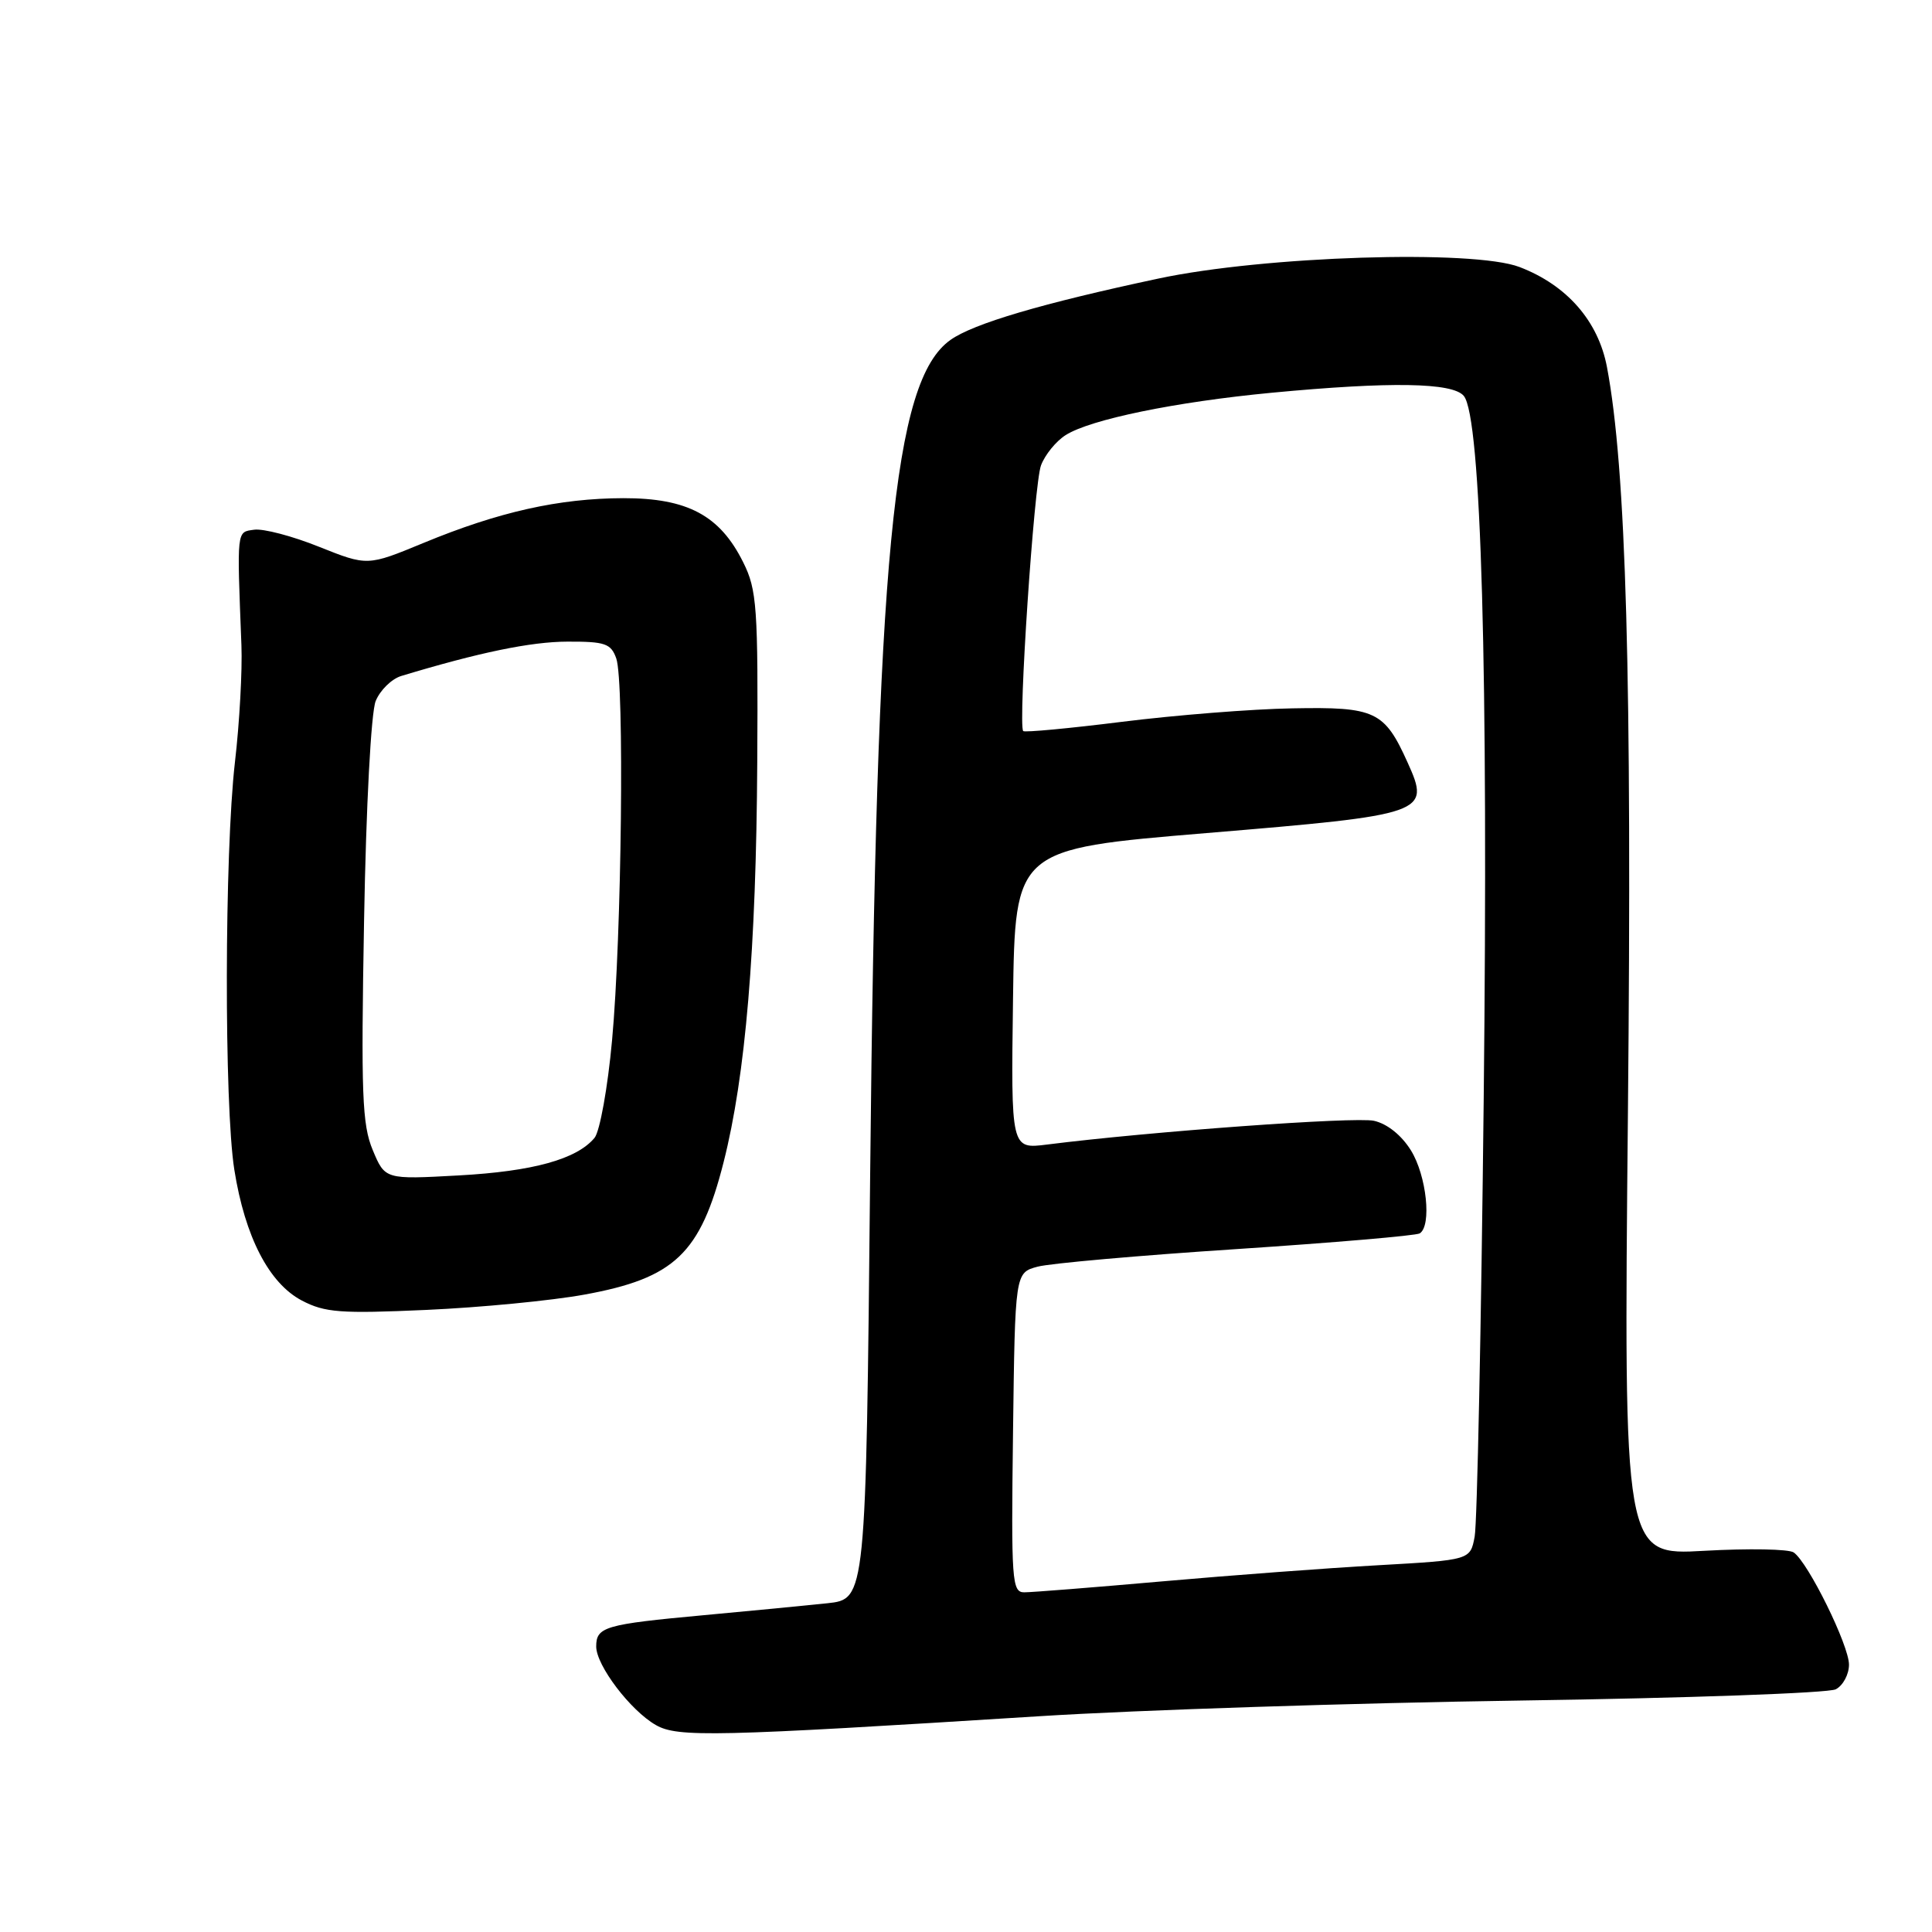 <?xml version="1.0" encoding="UTF-8" standalone="no"?>
<!DOCTYPE svg PUBLIC "-//W3C//DTD SVG 1.1//EN" "http://www.w3.org/Graphics/SVG/1.1/DTD/svg11.dtd" >
<svg xmlns="http://www.w3.org/2000/svg" xmlns:xlink="http://www.w3.org/1999/xlink" version="1.1" viewBox="0 0 256 256">
 <g >
 <path fill="currentColor"
d=" M 137.69 227.41 C 150.78 226.58 179.50 225.65 201.50 225.33 C 223.50 225.01 242.29 224.34 243.25 223.84 C 244.21 223.34 245.00 221.87 245.00 220.57 C 245.00 218.01 239.60 207.05 237.68 205.71 C 237.03 205.25 231.69 205.16 225.82 205.49 C 215.14 206.10 215.14 206.10 215.71 147.30 C 216.26 89.80 215.48 62.09 212.93 48.63 C 211.77 42.53 207.62 37.78 201.34 35.38 C 195.20 33.04 167.51 33.92 153.50 36.91 C 138.10 40.19 128.97 42.88 125.93 45.05 C 118.35 50.45 116.13 73.58 115.30 155.69 C 114.74 211.89 114.74 211.89 109.62 212.44 C 106.80 212.74 99.44 213.45 93.26 214.02 C 80.14 215.23 79.00 215.56 79.00 218.17 C 79.00 220.68 83.54 226.66 86.91 228.58 C 89.79 230.23 94.73 230.12 137.69 227.41 Z  M 77.45 171.54 C 89.38 169.37 92.81 166.11 95.88 154.00 C 98.79 142.55 100.20 125.81 100.34 101.02 C 100.46 80.42 100.30 78.16 98.48 74.51 C 95.39 68.29 91.10 66.00 82.60 66.01 C 74.07 66.03 66.05 67.83 56.10 71.95 C 48.69 75.01 48.69 75.01 42.27 72.45 C 38.75 71.03 34.88 70.02 33.68 70.19 C 31.33 70.52 31.39 70.02 31.99 85.50 C 32.12 88.80 31.74 95.78 31.13 101.00 C 29.74 113.04 29.69 146.45 31.05 155.00 C 32.46 163.89 35.65 170.05 40.00 172.33 C 43.06 173.93 45.13 174.08 56.50 173.57 C 63.65 173.25 73.08 172.34 77.45 171.54 Z  M 134.23 189.82 C 134.50 168.64 134.50 168.64 137.49 167.84 C 139.13 167.40 151.00 166.35 163.86 165.51 C 176.72 164.66 187.64 163.73 188.12 163.43 C 189.73 162.43 189.03 155.78 186.96 152.44 C 185.71 150.42 183.81 148.90 182.05 148.51 C 179.55 147.96 152.40 149.93 138.73 151.66 C 133.96 152.26 133.96 152.26 134.23 132.38 C 134.50 112.50 134.50 112.50 159.82 110.39 C 189.05 107.96 189.56 107.78 186.53 101.07 C 183.44 94.21 182.26 93.65 171.24 93.86 C 165.88 93.95 155.74 94.76 148.70 95.64 C 141.66 96.52 135.76 97.07 135.58 96.87 C 134.88 96.08 137.02 64.07 137.94 61.66 C 138.47 60.25 139.94 58.45 141.21 57.65 C 144.49 55.57 155.78 53.25 168.51 52.04 C 184.25 50.55 192.49 50.68 193.96 52.46 C 196.27 55.23 197.22 88.89 196.60 145.50 C 196.27 175.75 195.73 201.90 195.40 203.61 C 194.82 206.71 194.82 206.71 182.66 207.40 C 175.97 207.77 163.07 208.74 154.00 209.54 C 144.93 210.34 136.70 210.99 135.73 210.99 C 134.08 211.00 133.98 209.52 134.23 189.82 Z  M 49.39 152.39 C 47.98 149.02 47.83 144.95 48.24 122.00 C 48.51 106.72 49.17 94.39 49.78 92.89 C 50.37 91.45 51.89 89.96 53.17 89.57 C 63.45 86.46 70.34 85.03 75.18 85.02 C 80.18 85.00 80.96 85.27 81.66 87.25 C 82.75 90.34 82.38 123.98 81.10 137.86 C 80.53 144.11 79.48 149.92 78.78 150.77 C 76.43 153.60 70.64 155.21 60.79 155.75 C 51.02 156.29 51.02 156.29 49.39 152.39 Z "/>
</g>
</svg>